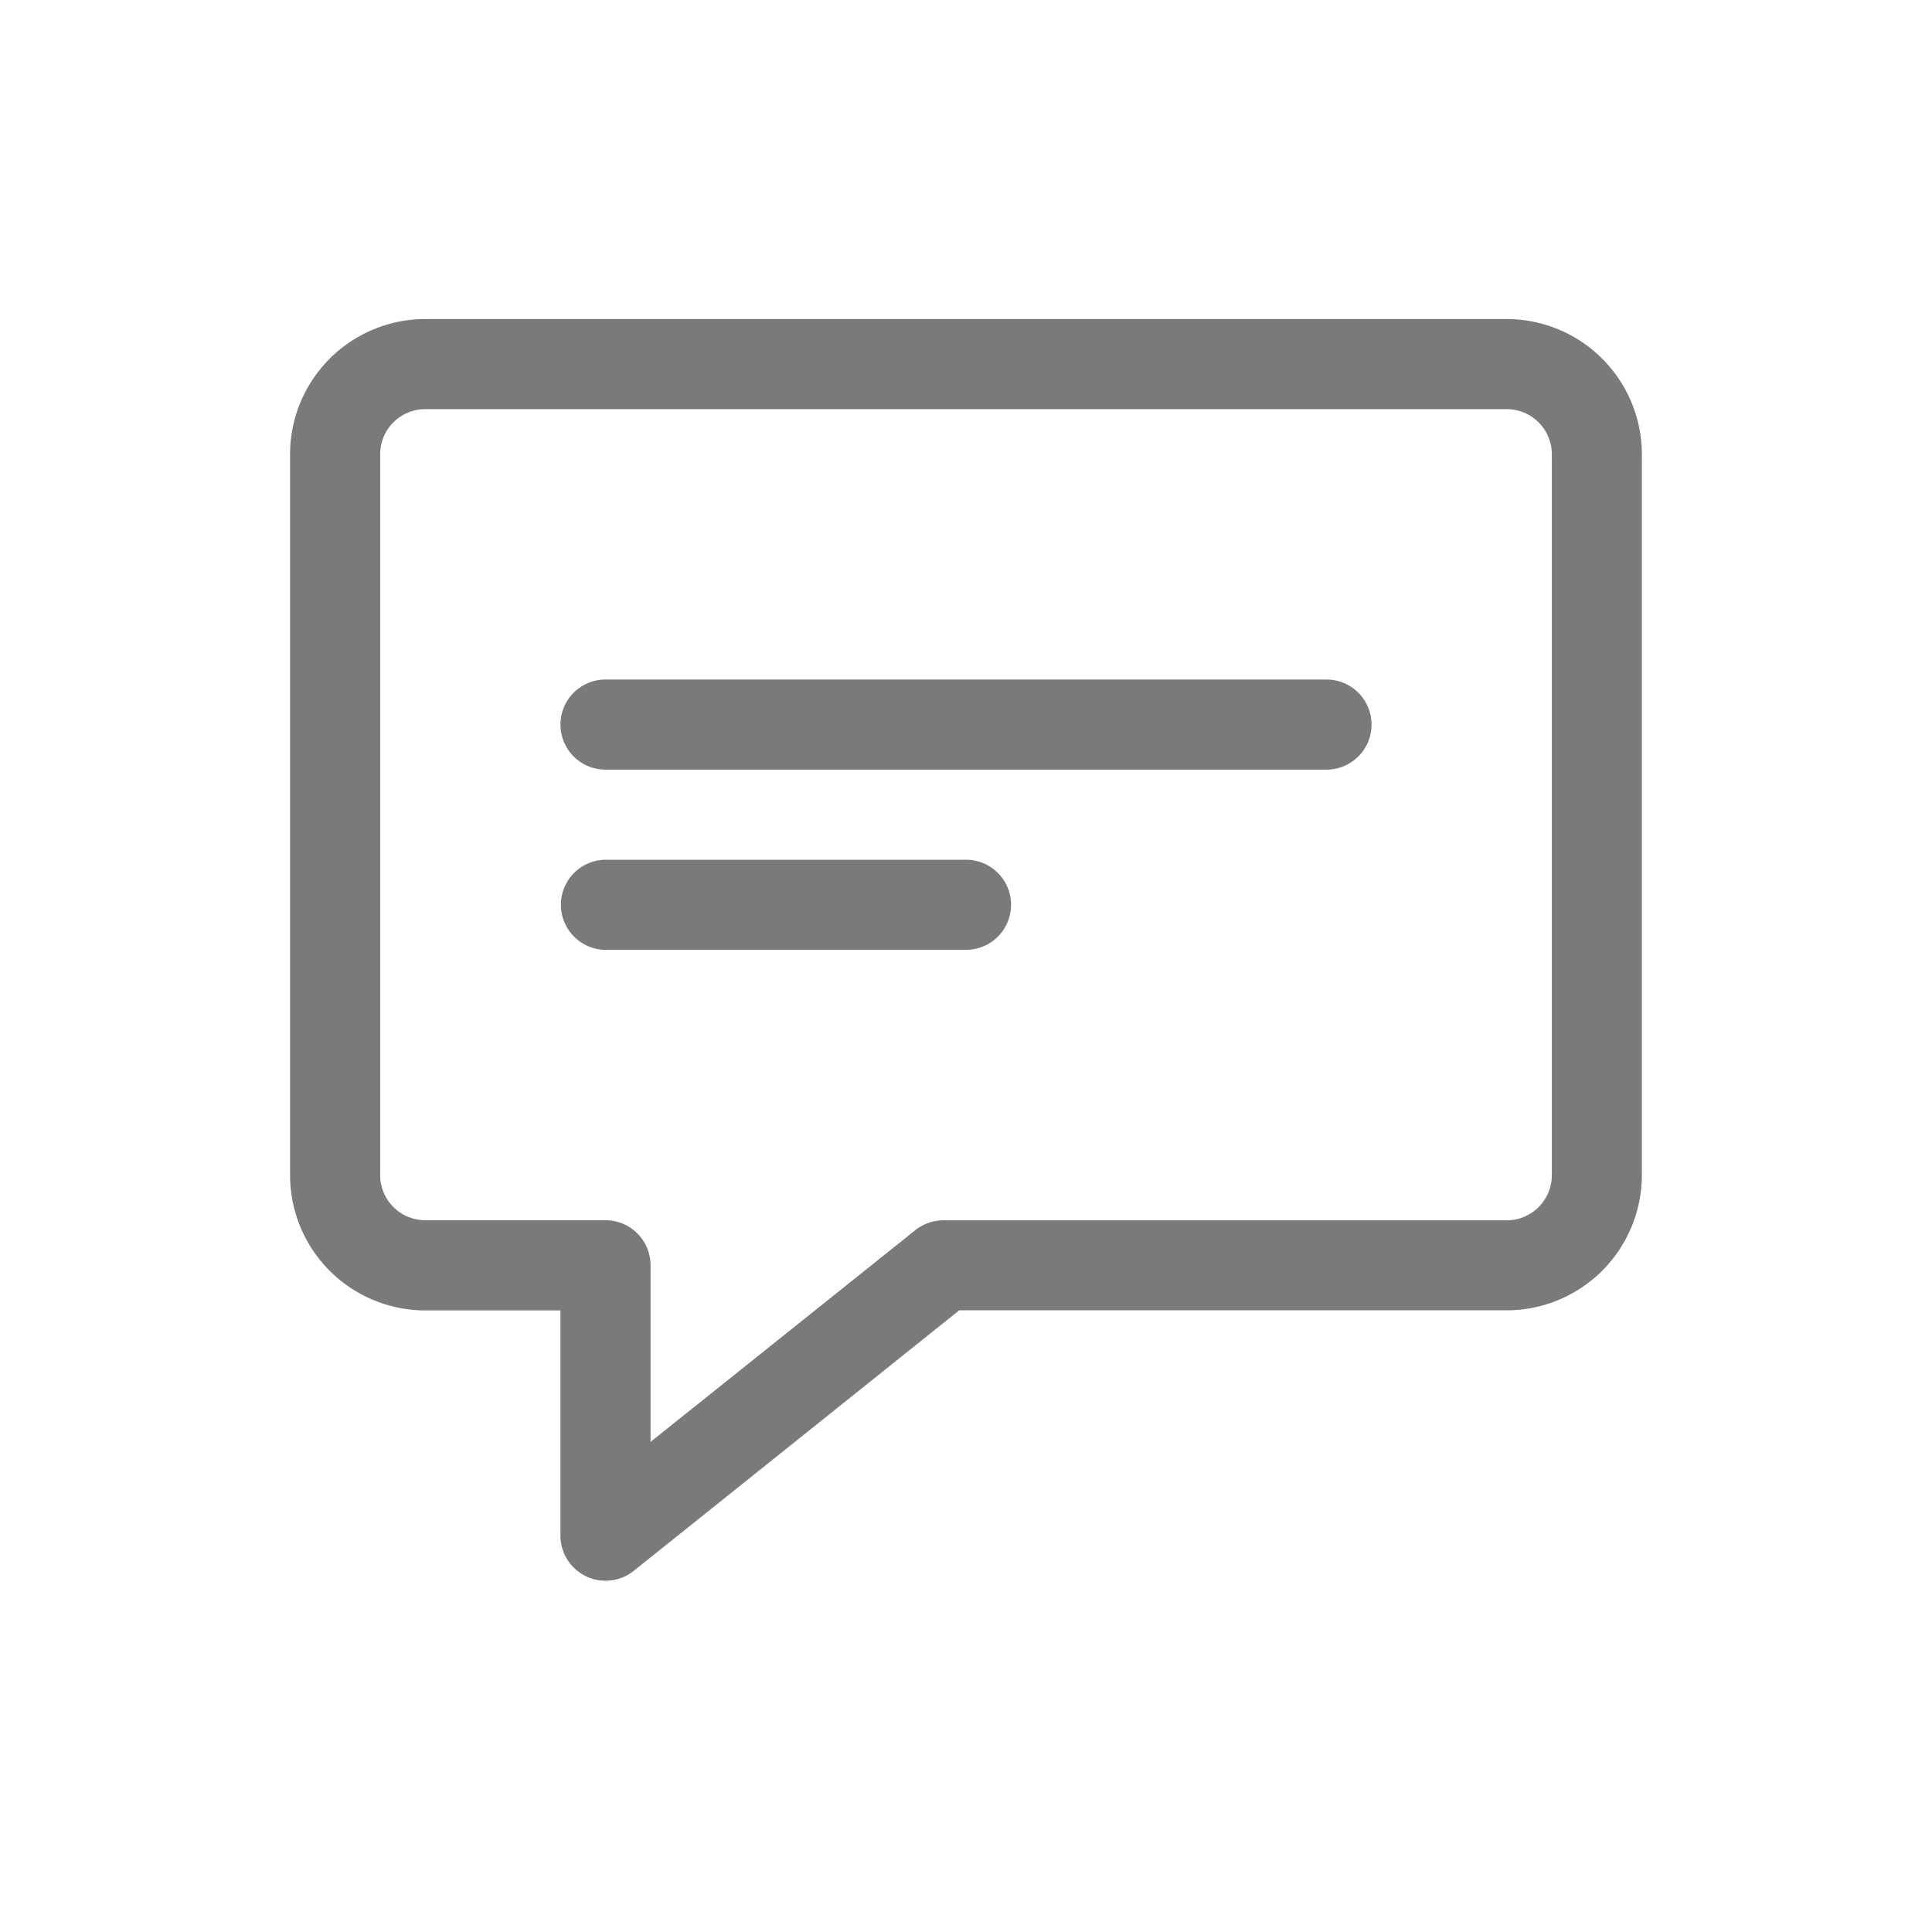 <svg data-name="bottom navigation_icon_chat" xmlns="http://www.w3.org/2000/svg" width="22" height="22" viewBox="0 0 22 22">
    <path data-name="사각형 84" style="fill:none" d="M0 0h22v22H0z"/>
    <g data-name="그룹 31">
        <path data-name="패스 2467" d="M4.592 16.367a.513.513 0 0 1-.513-.513v-2.565h-1.54A1.541 1.541 0 0 1 1 11.749v-8.21A1.541 1.541 0 0 1 2.539 2h12.315a1.541 1.541 0 0 1 1.539 1.539v8.21a1.541 1.541 0 0 1-1.539 1.539H8.62l-3.707 2.967a.512.512 0 0 1-.321.112zM2.539 3.026a.514.514 0 0 0-.513.513v8.21a.514.514 0 0 0 .513.513h2.053a.513.513 0 0 1 .513.513v2.011l3.015-2.411a.513.513 0 0 1 .321-.112h6.414a.514.514 0 0 0 .513-.513V3.539a.514.514 0 0 0-.513-.513z" transform="translate(2.303 1.633)" style="fill:#7a7a7a"/>
    </g>
    <g data-name="그룹 32">
        <path data-name="패스 2468" d="M15.723 11.026h-8.21a.513.513 0 1 1 0-1.026h8.21a.513.513 0 1 1 0 1.026z" transform="translate(-.618 -2.262)" style="fill:#7a7a7a"/>
    </g>
    <g data-name="그룹 33">
        <path data-name="패스 2469" d="M11.618 15.026h-4.1a.513.513 0 1 1 0-1.026h4.1a.513.513 0 0 1 0 1.026z" transform="translate(-.618 -4.21)" style="fill:#7a7a7a"/>
    </g>
</svg>
